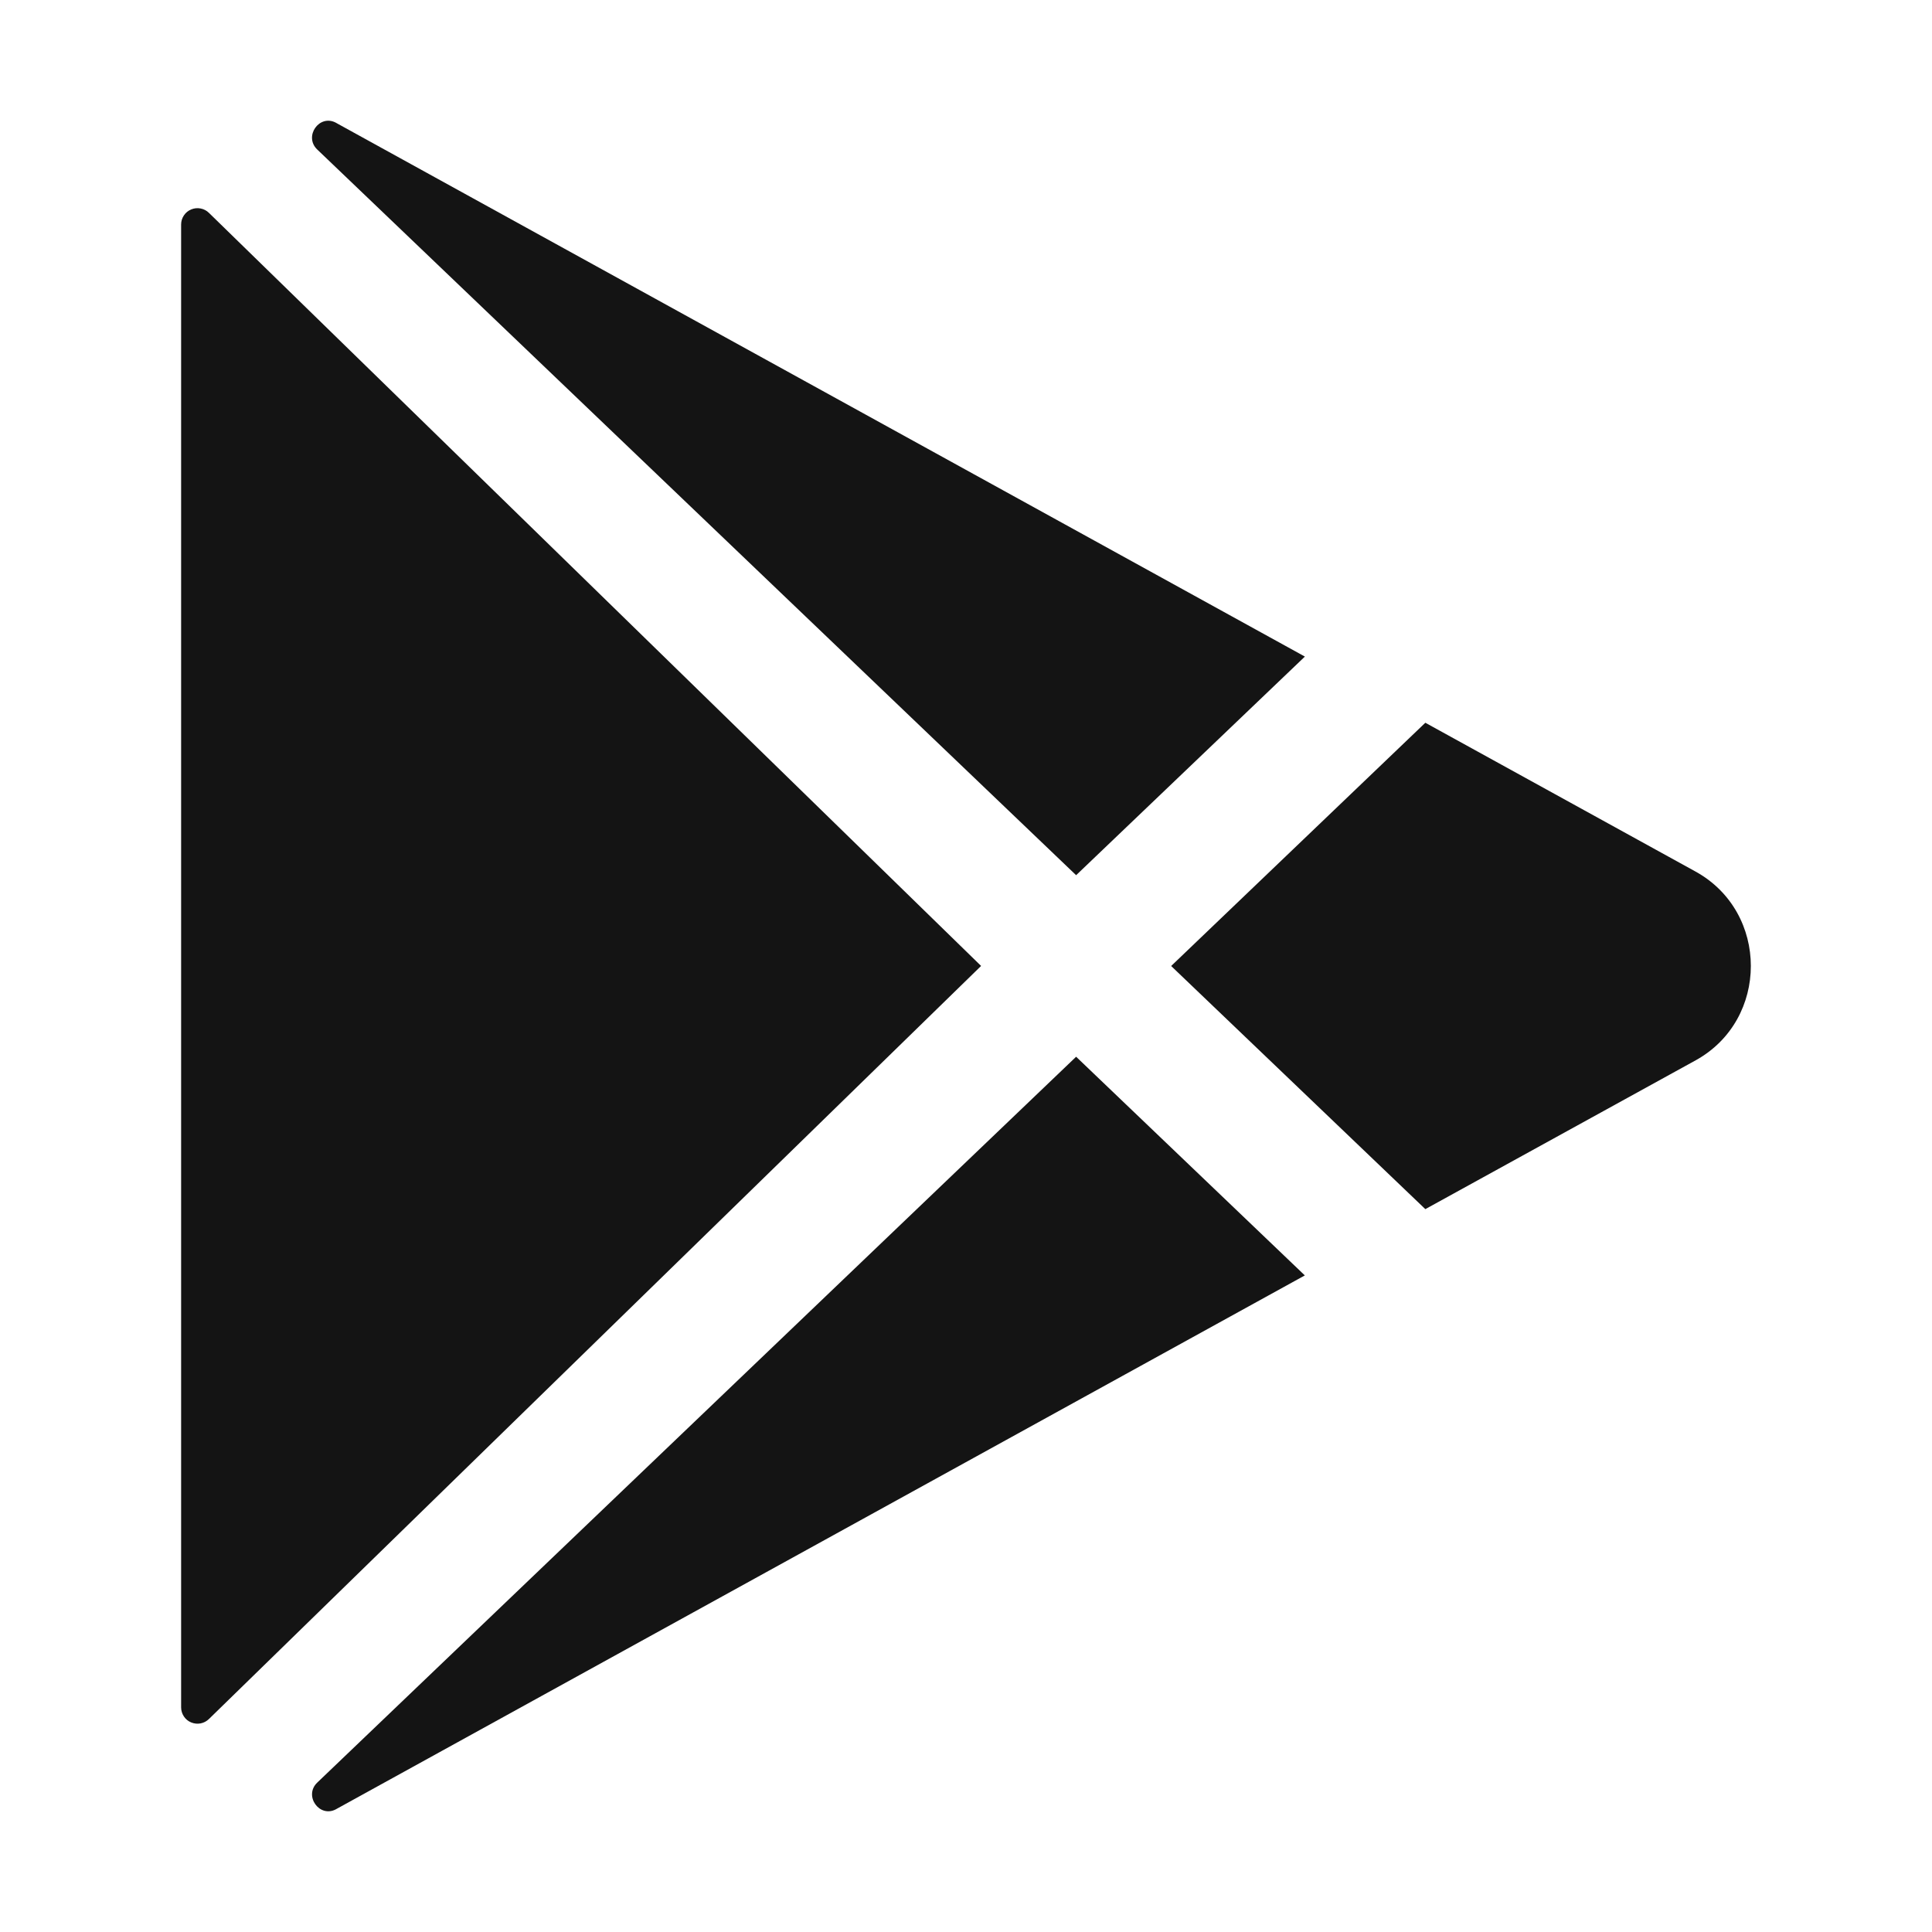 <svg width="32" height="32" viewBox="0 0 32 32" fill="none" xmlns="http://www.w3.org/2000/svg">
<path d="M3 3.718V28.28C3 28.333 3.016 28.385 3.046 28.43C3.075 28.474 3.117 28.509 3.167 28.529C3.216 28.549 3.27 28.555 3.322 28.545C3.375 28.535 3.423 28.509 3.461 28.472L16.25 15.999L3.461 3.526C3.423 3.488 3.375 3.463 3.322 3.453C3.27 3.443 3.216 3.448 3.167 3.469C3.117 3.489 3.075 3.524 3.046 3.568C3.016 3.612 3 3.664 3 3.718Z" fill="#141414"/>
<path d="M21.613 10.875L5.576 2.04L5.566 2.034C5.29 1.884 5.027 2.258 5.254 2.476L17.824 14.496L21.613 10.875Z" fill="#141414"/>
<path d="M5.255 29.525C5.027 29.742 5.29 30.116 5.567 29.966L5.577 29.96L21.612 21.125L17.824 17.503L5.255 29.525Z" fill="#141414"/>
<path d="M28.086 14.437L23.608 11.971L19.398 16L23.608 20.027L28.086 17.562C29.304 16.889 29.304 15.111 28.086 14.437Z" fill="#141414"/>
</svg>
